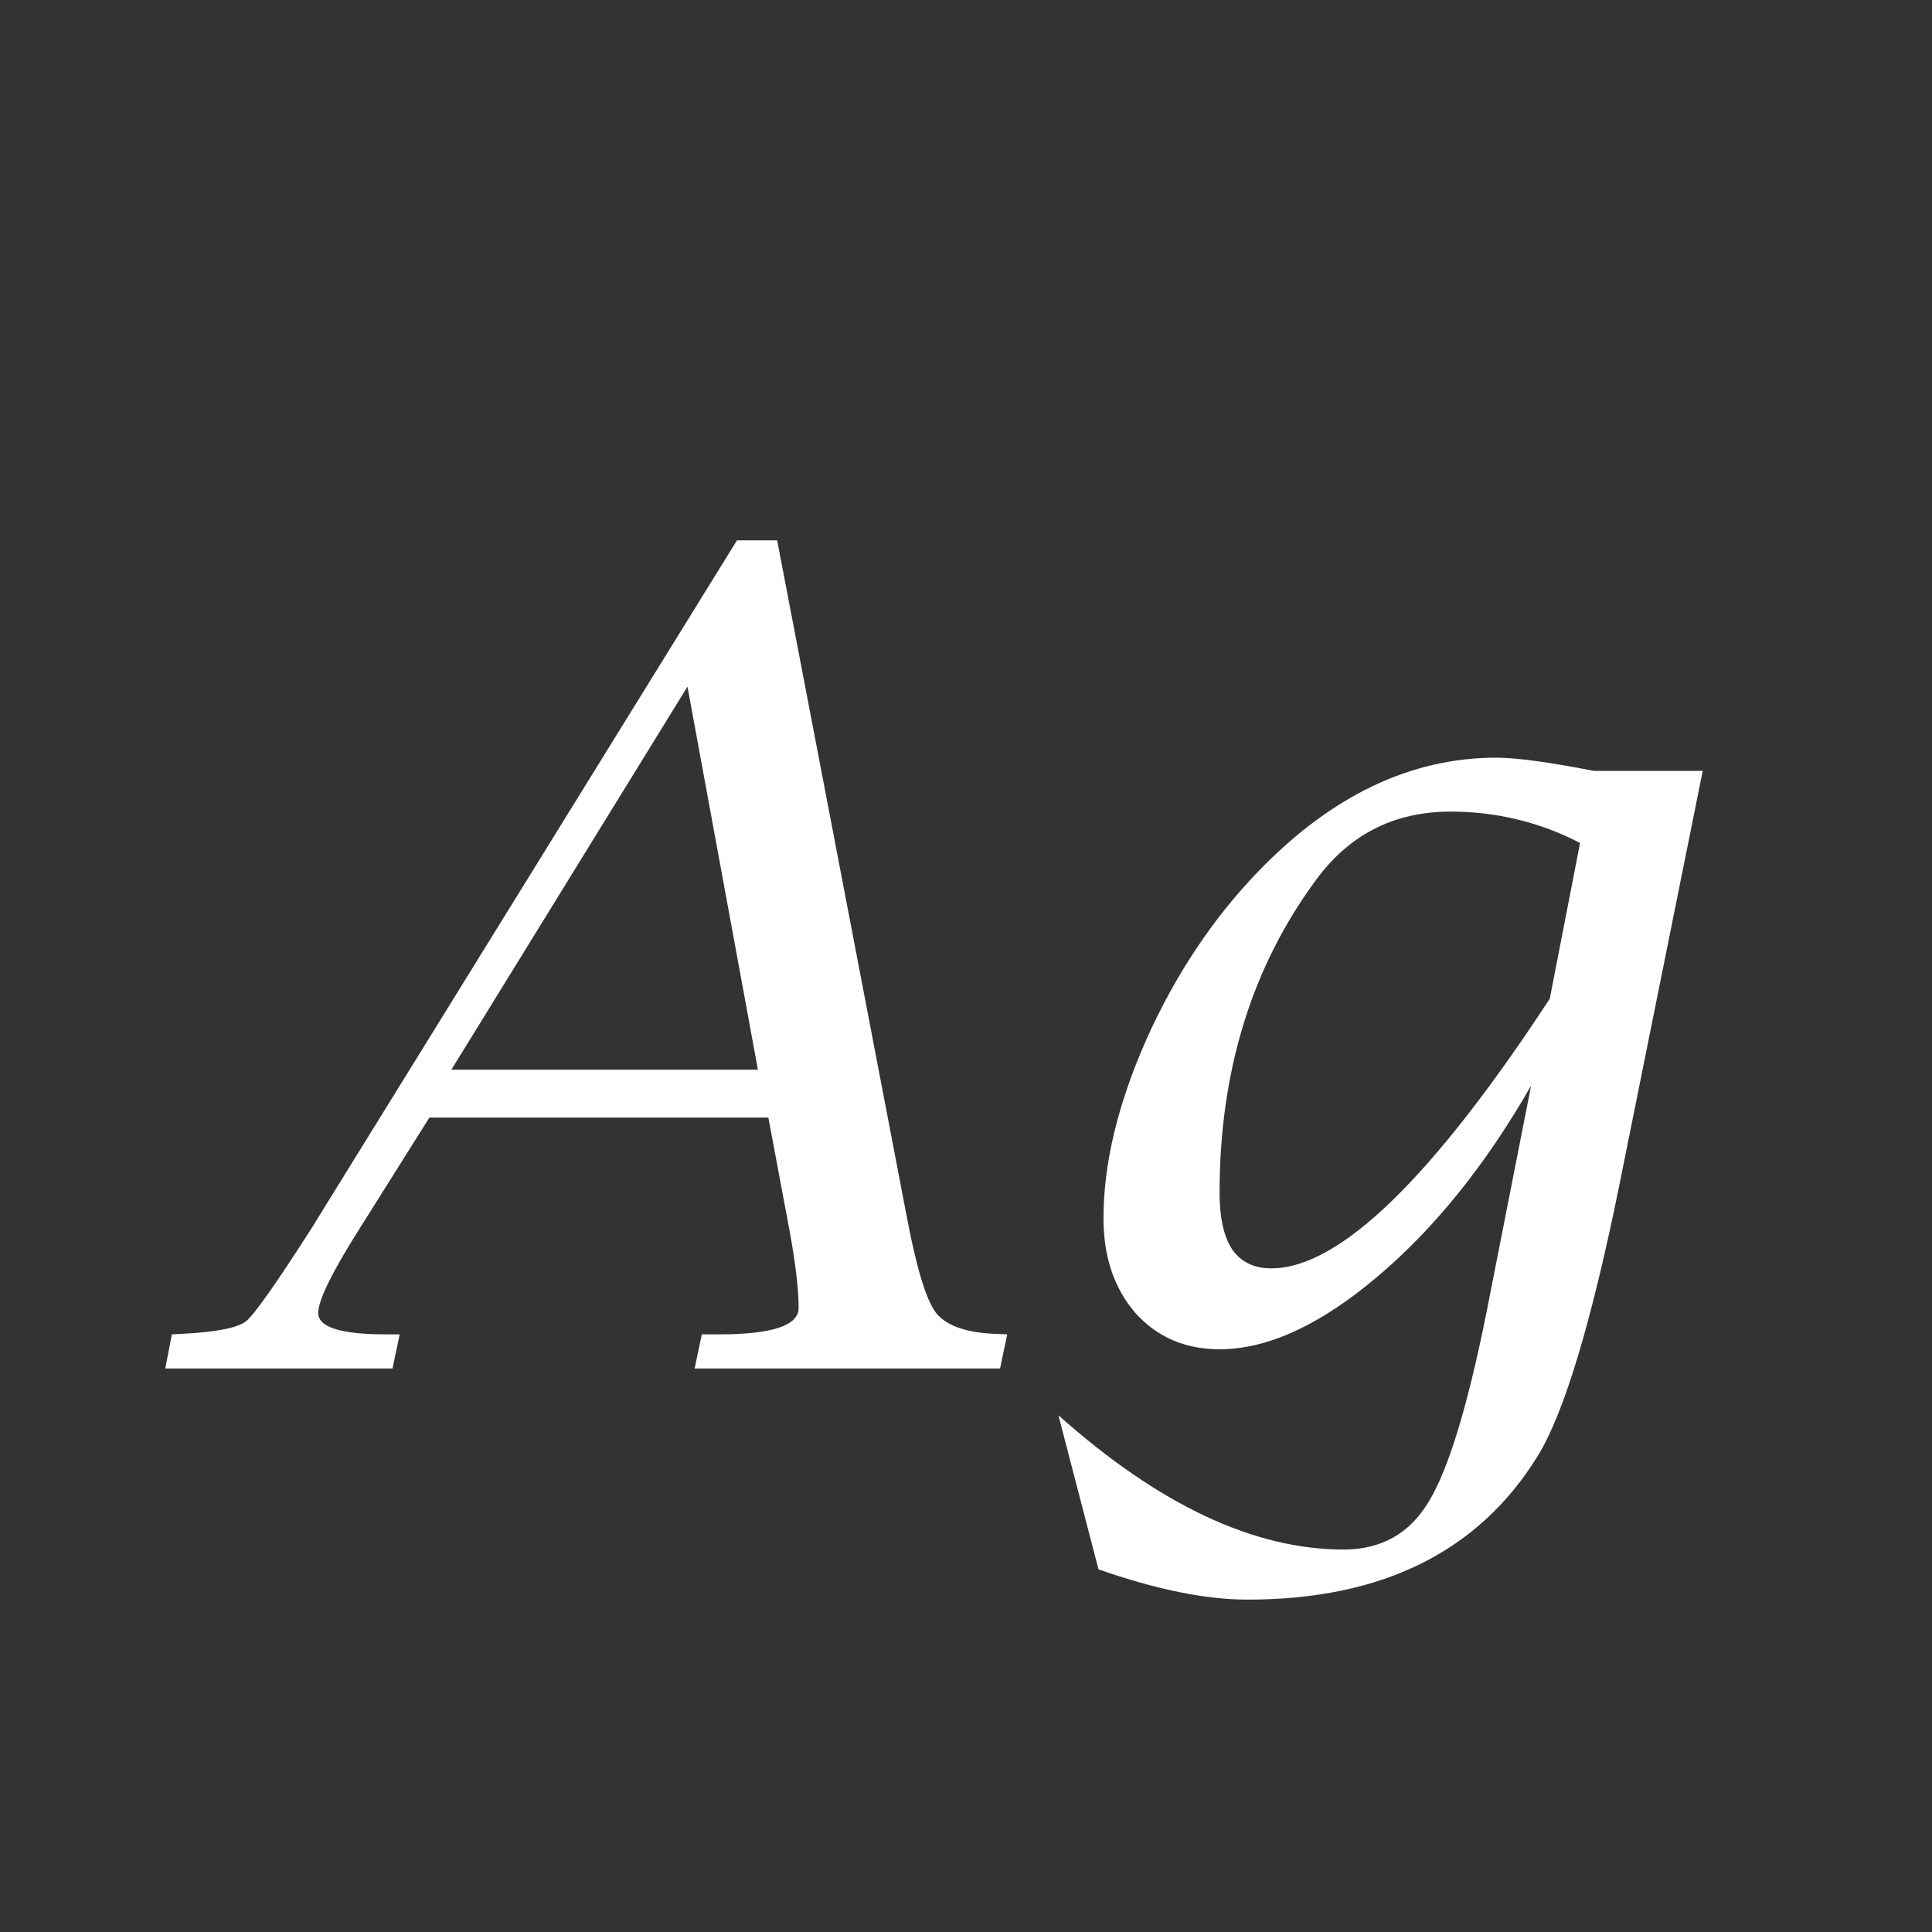 <svg width="24" height="24" viewBox="0 0 24 24" fill="none" xmlns="http://www.w3.org/2000/svg">
<rect x="0" y="0" width="24" height="24" fill="#333333" stroke="none"/>
<path d="M2.053 17L2.135 16.576L2.265 16.569C2.693 16.547 2.957 16.494 3.058 16.412C3.162 16.326 3.434 15.94 3.871 15.257L9.155 6.712H9.654L11.268 15.134C11.386 15.754 11.505 16.143 11.623 16.303C11.746 16.462 11.985 16.551 12.341 16.569L12.512 16.576L12.423 17H8.629L8.718 16.576H8.93C9.59 16.576 9.921 16.467 9.921 16.248C9.921 16.016 9.882 15.69 9.805 15.271L9.545 13.883H5.334L4.479 15.243C4.129 15.795 3.953 16.15 3.953 16.31C3.953 16.487 4.233 16.576 4.794 16.576H4.965L4.876 17H2.053ZM5.607 13.288H9.415L8.54 8.53L5.607 13.288ZM13.646 19.495L13.148 17.581C14.396 18.693 15.576 19.249 16.689 19.249C17.158 19.249 17.511 19.051 17.748 18.654C17.99 18.258 18.227 17.485 18.459 16.337L19.02 13.486C18.459 14.466 17.823 15.257 17.112 15.858C16.401 16.46 15.747 16.761 15.15 16.761C14.722 16.761 14.373 16.61 14.104 16.31C13.84 16.004 13.708 15.612 13.708 15.134C13.708 14.455 13.886 13.714 14.241 12.912C14.601 12.11 15.062 11.417 15.622 10.834C16.534 9.886 17.523 9.412 18.589 9.412C18.712 9.412 18.874 9.426 19.074 9.453C19.275 9.48 19.516 9.521 19.799 9.576H21.152L20.113 14.737C19.767 16.437 19.43 17.554 19.102 18.087C18.368 19.276 17.167 19.871 15.499 19.871C14.979 19.871 14.362 19.746 13.646 19.495ZM19.252 12.406L19.628 10.472C19.373 10.339 19.111 10.242 18.842 10.178C18.578 10.114 18.304 10.082 18.021 10.082C17.324 10.082 16.768 10.362 16.354 10.923C15.551 12.008 15.15 13.306 15.15 14.819C15.15 15.129 15.203 15.364 15.308 15.523C15.417 15.678 15.579 15.756 15.793 15.756C16.636 15.756 17.789 14.639 19.252 12.406Z" fill="white"/>
</svg>
